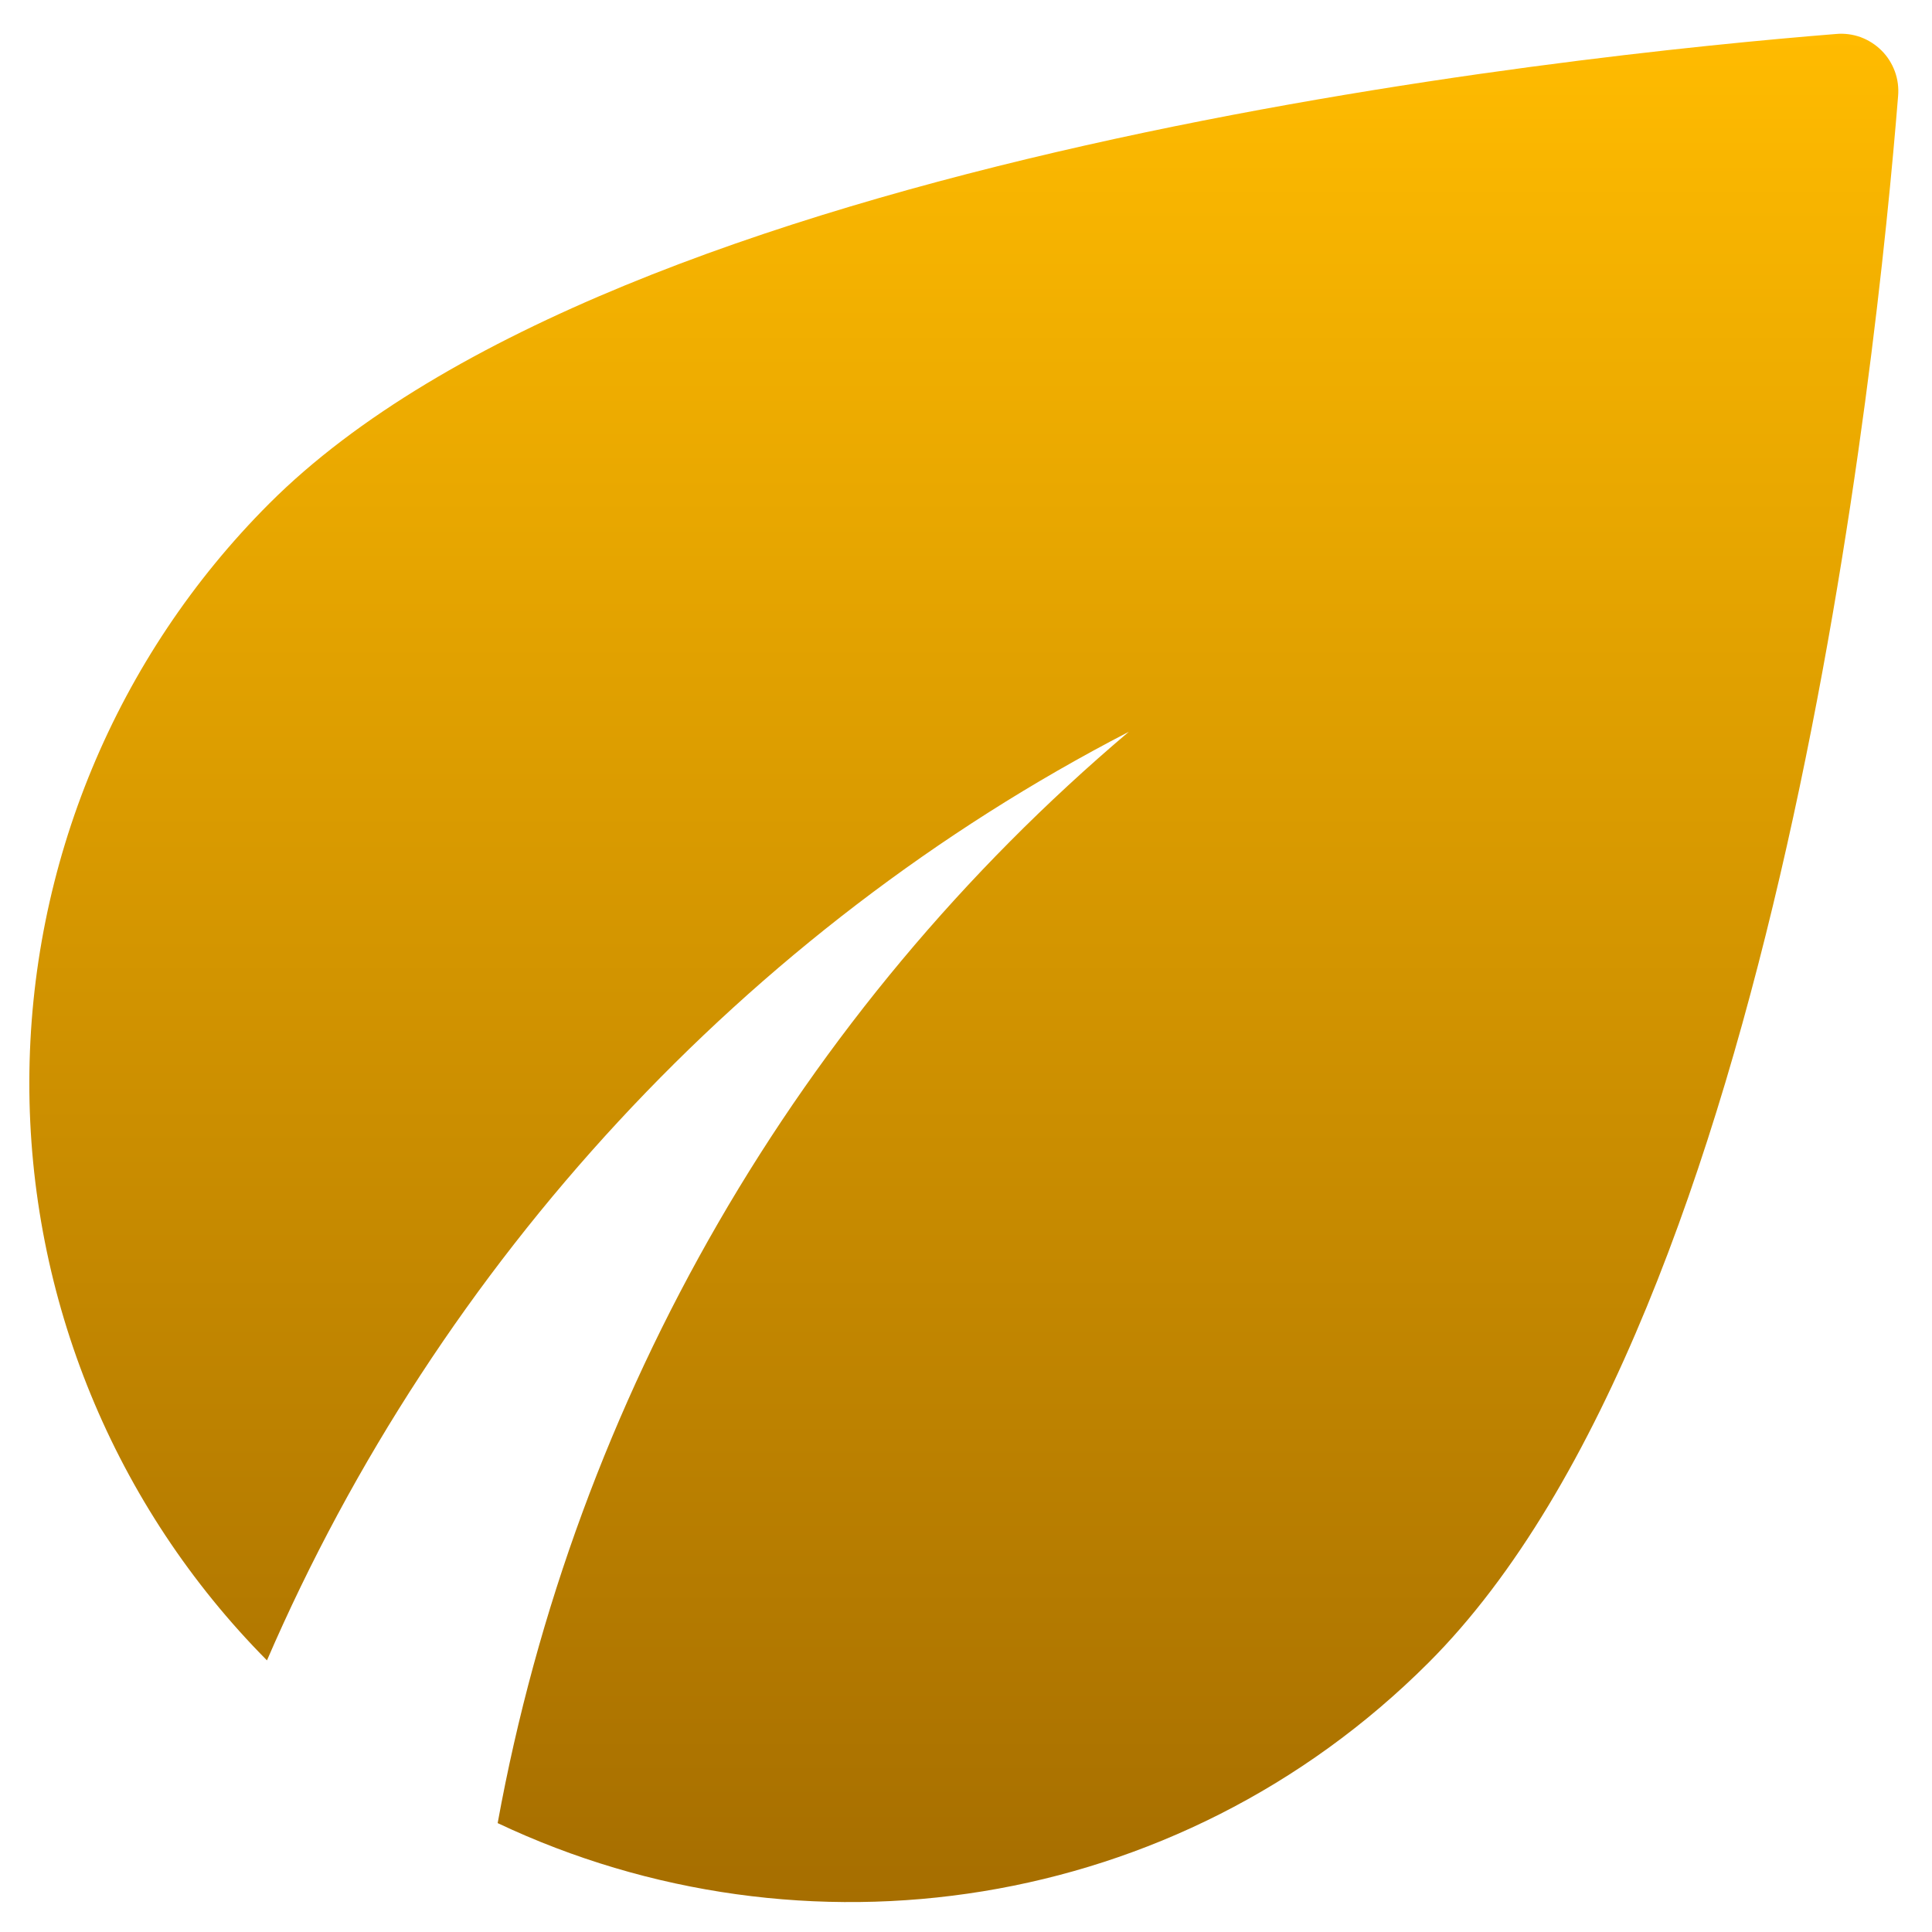<svg width="22" height="22" viewBox="0 0 22 22" fill="none" xmlns="http://www.w3.org/2000/svg">
<path d="M3.067 5.733C1.321 7.479 0.339 9.846 0.334 12.315C0.329 14.783 1.302 17.154 3.04 18.907C5 14.373 8.494 10.587 12.854 8.333C9.09 11.518 6.55 15.91 5.667 20.76C9.134 22.4 13.4 21.8 16.267 18.933C20.254 14.947 21.374 4.08 21.614 1.093C21.622 0.998 21.61 0.903 21.577 0.813C21.544 0.724 21.493 0.642 21.425 0.575C21.358 0.508 21.276 0.456 21.187 0.423C21.098 0.391 21.002 0.378 20.907 0.387C17.92 0.627 7.054 1.747 3.067 5.733Z" fill="url(#paint0_linear_58_204)"/>
<defs>
<linearGradient id="paint0_linear_58_204" x1="10.975" y1="0.384" x2="10.975" y2="21.659" gradientUnits="userSpaceOnUse">
<stop stop-color="#FFBB00"/>
<stop offset="1" stop-color="#A66E00"/>
</linearGradient>
</defs>
</svg>

